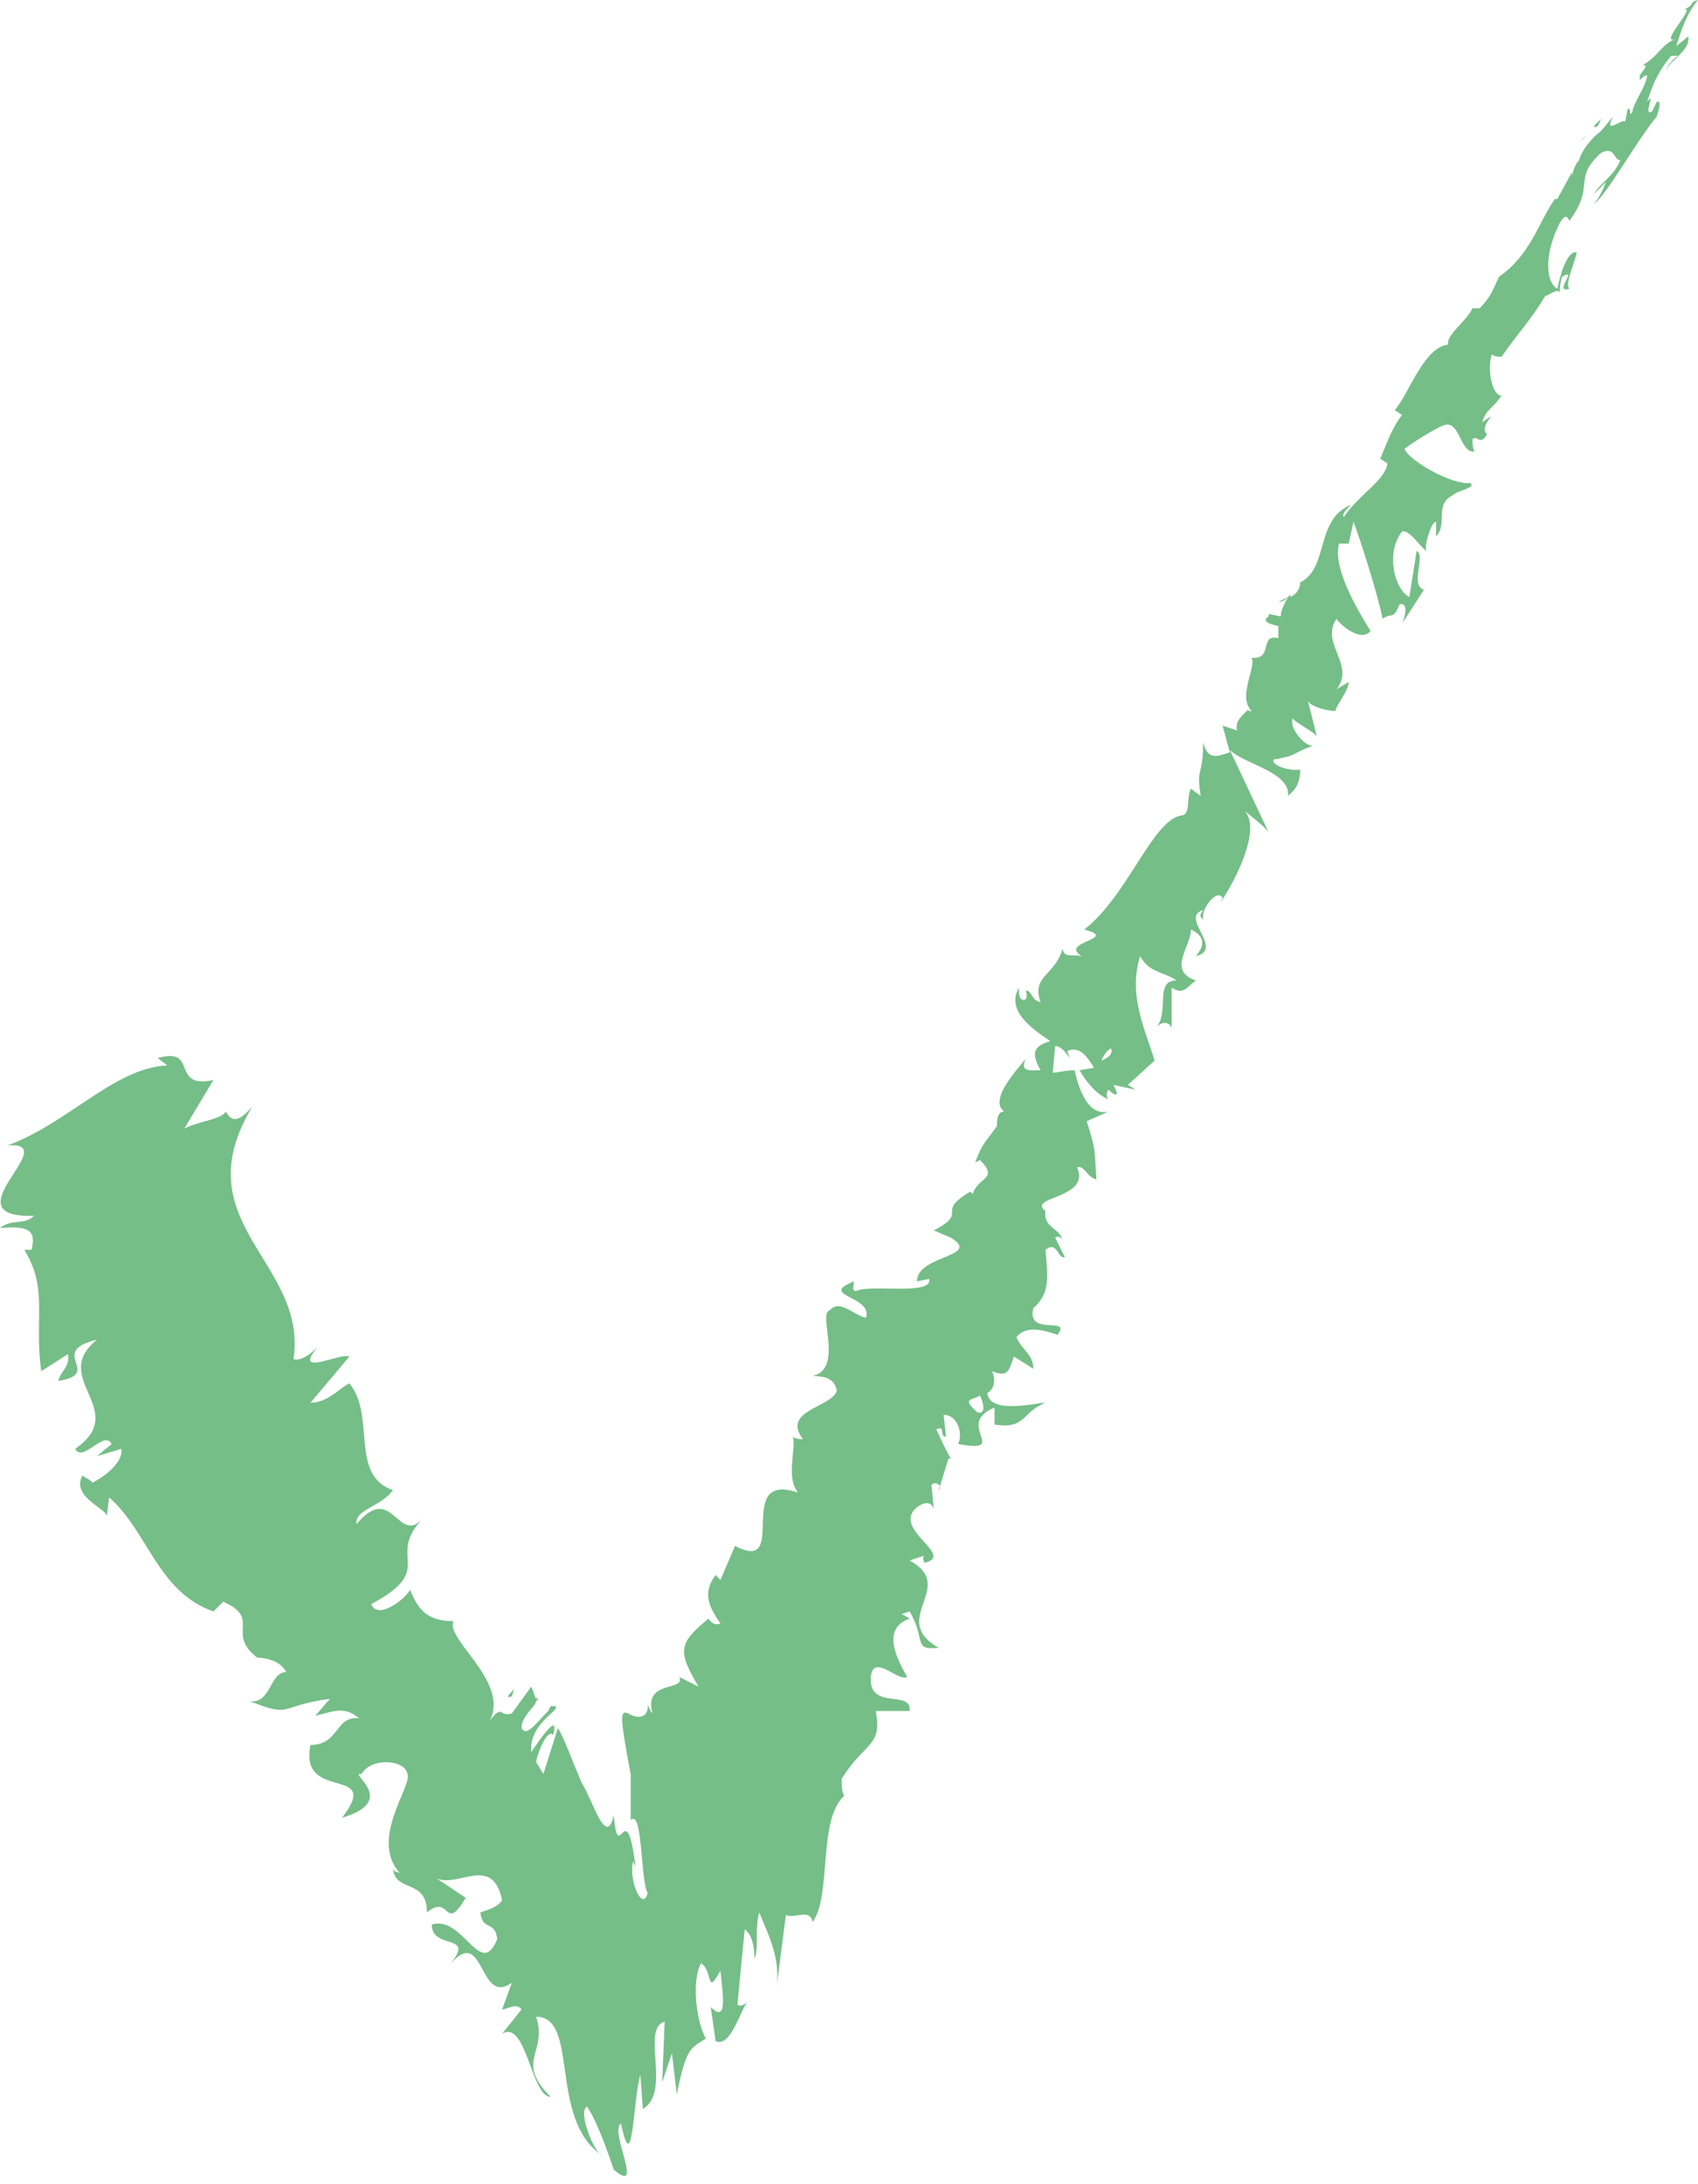 <svg width="7" height="9" viewBox="0 0 7 9" fill="none" xmlns="http://www.w3.org/2000/svg">
<g id="Vector">
<path id="Vector_2" d="M3.66 6.67L3.75 6.64C3.82 6.76 3.76 6.8 3.87 6.79C3.66 6.67 3.95 6.54 3.75 6.43L3.81 6.41C3.8 6.42 3.81 6.43 3.81 6.44C3.94 6.41 3.69 6.31 3.77 6.22C3.8 6.19 3.84 6.18 3.85 6.22L3.84 6.12C3.85 6.1 3.89 6.12 3.87 6.14L3.91 6.01H3.92C3.9 5.98 3.87 5.91 3.86 5.89C3.9 5.87 3.87 5.92 3.9 5.92L3.89 5.83C3.95 5.83 3.97 5.91 3.95 5.95C4.17 5.99 3.93 5.87 4.1 5.8V5.87C4.23 5.89 4.21 5.82 4.31 5.78C4.27 5.78 4.08 5.83 4.07 5.74C4.09 5.73 4.11 5.7 4.09 5.65C4.16 5.68 4.16 5.64 4.18 5.59L4.26 5.64C4.26 5.58 4.21 5.56 4.19 5.51C4.23 5.46 4.3 5.48 4.36 5.5C4.42 5.42 4.23 5.51 4.26 5.39C4.33 5.33 4.32 5.26 4.31 5.15C4.36 5.11 4.36 5.19 4.39 5.18L4.35 5.1C4.36 5.09 4.38 5.1 4.38 5.11C4.37 5.06 4.3 5.06 4.31 4.99C4.23 4.93 4.5 4.94 4.44 4.81C4.47 4.8 4.48 4.85 4.52 4.86C4.51 4.72 4.52 4.75 4.48 4.62L4.57 4.58C4.49 4.6 4.45 4.5 4.43 4.41C4.39 4.41 4.36 4.42 4.34 4.42L4.35 4.31C4.37 4.31 4.39 4.33 4.41 4.36L4.4 4.33C4.45 4.31 4.48 4.35 4.51 4.4L4.45 4.41C4.48 4.46 4.52 4.51 4.57 4.53C4.56 4.52 4.56 4.5 4.57 4.49C4.58 4.5 4.59 4.51 4.6 4.51C4.61 4.51 4.6 4.49 4.59 4.47L4.68 4.49L4.65 4.47L4.76 4.37C4.72 4.24 4.65 4.1 4.7 3.94C4.74 4.01 4.79 4 4.85 4.04C4.76 4.04 4.82 4.16 4.77 4.23C4.8 4.2 4.83 4.22 4.83 4.24V4.07C4.88 4.1 4.89 4.07 4.93 4.04C4.81 4 4.91 3.9 4.91 3.83C4.95 3.85 4.98 3.88 4.93 3.94C5.05 3.91 4.86 3.78 4.96 3.75C4.95 3.77 4.94 3.77 4.96 3.79C4.95 3.74 5.02 3.66 5.04 3.7L5.03 3.72C5.1 3.62 5.2 3.41 5.13 3.34C5.14 3.35 5.22 3.41 5.23 3.43L5.07 3.09C5.13 3.15 5.32 3.18 5.31 3.28C5.33 3.26 5.36 3.24 5.36 3.17C5.34 3.18 5.24 3.16 5.25 3.13C5.36 3.11 5.31 3.11 5.42 3.07C5.39 3.09 5.31 3 5.33 2.96C5.34 2.98 5.43 3.02 5.43 3.04L5.39 2.88C5.39 2.91 5.47 2.93 5.51 2.93C5.49 2.93 5.56 2.85 5.56 2.81L5.51 2.84C5.59 2.74 5.44 2.65 5.51 2.55C5.52 2.57 5.61 2.65 5.65 2.6C5.62 2.55 5.49 2.35 5.52 2.24H5.56L5.58 2.15C5.61 2.23 5.68 2.45 5.7 2.55C5.74 2.52 5.74 2.56 5.77 2.49C5.81 2.48 5.79 2.55 5.78 2.57L5.87 2.43C5.81 2.41 5.88 2.29 5.84 2.27L5.81 2.46C5.75 2.43 5.71 2.28 5.78 2.19C5.81 2.18 5.86 2.26 5.88 2.27C5.87 2.25 5.9 2.15 5.92 2.15V2.21C5.97 2.16 5.91 2.08 5.99 2.04C6.01 2.02 6.09 2.01 6.06 1.99C5.99 2 5.81 1.9 5.79 1.85C5.8 1.84 5.92 1.76 5.96 1.75C6.02 1.74 6.02 1.87 6.08 1.86C6.07 1.85 6.07 1.82 6.07 1.81C6.09 1.79 6.1 1.84 6.13 1.79C6.09 1.75 6.2 1.68 6.11 1.74C6.13 1.68 6.15 1.69 6.19 1.63C6.15 1.63 6.13 1.52 6.15 1.46C6.16 1.47 6.18 1.47 6.19 1.47C6.26 1.37 6.31 1.32 6.37 1.22C6.38 1.22 6.43 1.18 6.43 1.21C6.43 1.19 6.43 1.17 6.44 1.14C6.51 1.1 6.4 1.21 6.47 1.19C6.45 1.17 6.49 1.09 6.5 1.04C6.46 1.03 6.43 1.14 6.42 1.19C6.37 1.16 6.37 1.05 6.42 0.94C6.46 0.85 6.47 0.92 6.47 0.91C6.58 0.76 6.48 0.74 6.6 0.63C6.66 0.6 6.65 0.66 6.68 0.66C6.65 0.73 6.6 0.75 6.57 0.8L6.62 0.75C6.61 0.78 6.59 0.82 6.57 0.84C6.62 0.81 6.74 0.59 6.83 0.48C6.84 0.45 6.85 0.41 6.83 0.42L6.81 0.46C6.77 0.48 6.83 0.37 6.79 0.42C6.81 0.36 6.83 0.3 6.89 0.23H6.92C6.91 0.23 6.87 0.27 6.87 0.29C6.88 0.25 6.97 0.21 6.96 0.15L6.91 0.19C6.93 0.13 6.95 0.06 7 0C6.96 0.01 6.99 0.02 6.94 0.04C7 0.02 6.83 0.19 6.91 0.16C6.85 0.18 6.84 0.23 6.77 0.27C6.78 0.27 6.8 0.26 6.76 0.31C6.76 0.32 6.76 0.33 6.76 0.33C6.77 0.32 6.78 0.31 6.79 0.31C6.79 0.35 6.73 0.43 6.73 0.46C6.71 0.49 6.73 0.44 6.71 0.45L6.7 0.5C6.68 0.49 6.61 0.56 6.65 0.48L6.6 0.54C6.56 0.57 6.52 0.62 6.51 0.66C6.48 0.69 6.48 0.75 6.48 0.71L6.42 0.82H6.41C6.34 0.92 6.31 1.05 6.18 1.14C6.16 1.18 6.15 1.22 6.1 1.27H6.07C6.05 1.32 5.96 1.38 5.97 1.42C5.87 1.43 5.81 1.62 5.75 1.69L5.78 1.71C5.74 1.76 5.72 1.82 5.69 1.89L5.72 1.91C5.71 1.98 5.6 2.04 5.54 2.13C5.53 2.12 5.55 2.1 5.57 2.08C5.42 2.14 5.48 2.34 5.36 2.4C5.36 2.43 5.34 2.45 5.32 2.46V2.45L5.31 2.46L5.27 2.48C5.29 2.48 5.3 2.47 5.31 2.46C5.3 2.48 5.28 2.51 5.28 2.54L5.23 2.53V2.54C5.2 2.56 5.23 2.57 5.27 2.58C5.27 2.6 5.27 2.62 5.27 2.63C5.19 2.61 5.25 2.72 5.16 2.71C5.18 2.75 5.1 2.87 5.16 2.93C5.15 2.93 5.14 2.93 5.15 2.92C5.12 2.95 5.09 2.97 5.1 3.01L5.04 2.99L5.07 3.1C5.01 3.12 4.98 3.13 4.96 3.06C4.96 3.2 4.93 3.16 4.95 3.28L4.91 3.25C4.89 3.28 4.91 3.36 4.87 3.36C4.75 3.38 4.65 3.69 4.47 3.83C4.62 3.87 4.36 3.88 4.46 3.94C4.42 3.93 4.39 3.95 4.38 3.91C4.35 4.02 4.25 4.02 4.29 4.13C4.25 4.12 4.26 4.09 4.23 4.08C4.23 4.09 4.24 4.12 4.22 4.12C4.2 4.12 4.2 4.09 4.2 4.07C4.15 4.16 4.24 4.23 4.33 4.29C4.26 4.31 4.25 4.34 4.29 4.41C4.25 4.41 4.2 4.42 4.23 4.36C4.21 4.39 4.07 4.53 4.14 4.58C4.11 4.58 4.11 4.62 4.11 4.64C4.06 4.71 4.05 4.71 4.02 4.79L4.04 4.78C4.12 4.86 4.03 4.85 4.01 4.92L4 4.91C3.85 5 4 4.99 3.85 5.07L3.92 5.1C4.05 5.18 3.78 5.17 3.78 5.28L3.83 5.27C3.85 5.34 3.58 5.29 3.53 5.32C3.51 5.32 3.52 5.3 3.52 5.28C3.37 5.34 3.6 5.34 3.57 5.43C3.52 5.42 3.46 5.35 3.42 5.4C3.37 5.41 3.48 5.64 3.35 5.67C3.4 5.67 3.44 5.68 3.45 5.73C3.43 5.8 3.22 5.81 3.31 5.93C3.3 5.93 3.28 5.93 3.27 5.92C3.28 5.98 3.24 6.09 3.29 6.15C3.02 6.06 3.26 6.49 3.03 6.37L2.97 6.51L2.95 6.49C2.89 6.57 2.93 6.63 2.97 6.69C2.94 6.7 2.93 6.68 2.92 6.67C2.8 6.77 2.79 6.8 2.88 6.95L2.8 6.91C2.83 6.97 2.65 6.92 2.69 7.06C2.68 7.05 2.67 7.03 2.67 7.01C2.68 7.09 2.62 7.08 2.59 7.06C2.56 7.05 2.55 7.05 2.6 7.31V7.5C2.65 7.45 2.64 7.75 2.67 7.8C2.65 7.88 2.59 7.75 2.61 7.67L2.62 7.69C2.58 7.38 2.55 7.7 2.53 7.48C2.5 7.62 2.44 7.41 2.4 7.35C2.36 7.26 2.33 7.17 2.3 7.12L2.24 7.31L2.21 7.26C2.22 7.21 2.26 7.12 2.28 7.15C2.31 7.04 2.21 7.19 2.19 7.22C2.18 7.1 2.31 7.05 2.29 7.03H2.27L2.26 7.05C2.21 7.1 2.17 7.16 2.15 7.12C2.15 7.07 2.21 7.03 2.21 7.01C2.22 7 2.22 6.99 2.21 7C2.2 6.98 2.2 6.97 2.19 6.95L2.11 7.06C2.05 7.08 2.08 7 1.99 7.13C2.15 6.96 1.83 6.76 1.87 6.68C1.75 6.68 1.72 6.62 1.69 6.55C1.68 6.58 1.56 6.68 1.53 6.61C1.81 6.46 1.58 6.42 1.75 6.25C1.64 6.38 1.62 6.1 1.47 6.28C1.46 6.22 1.57 6.21 1.62 6.14C1.44 6.08 1.55 5.83 1.44 5.7C1.4 5.72 1.35 5.78 1.28 5.78L1.44 5.59C1.41 5.57 1.2 5.68 1.31 5.55C1.28 5.58 1.24 5.61 1.21 5.6C1.27 5.2 0.75 5.04 1.04 4.56C0.97 4.64 0.95 4.61 0.93 4.58C0.92 4.61 0.82 4.62 0.76 4.65L0.88 4.45C0.7 4.49 0.82 4.31 0.65 4.36L0.69 4.39C0.47 4.4 0.28 4.63 0.03 4.72C0.27 4.7 -0.22 5.02 0.14 5.01C0.1 5.05 0.05 5.02 0 5.06C0.12 5.05 0.15 5.07 0.13 5.15H0.1C0.2 5.31 0.14 5.43 0.17 5.65L0.28 5.58C0.29 5.63 0.25 5.65 0.24 5.69C0.43 5.66 0.19 5.57 0.4 5.52C0.2 5.68 0.54 5.81 0.31 5.97C0.34 6.03 0.43 5.89 0.46 5.95L0.4 6L0.5 5.97C0.51 6.02 0.44 6.08 0.38 6.11C0.38 6.1 0.35 6.09 0.34 6.08C0.29 6.17 0.45 6.22 0.44 6.25L0.45 6.17C0.61 6.31 0.65 6.56 0.88 6.64L0.92 6.6C1.08 6.67 0.93 6.73 1.06 6.83H1.05C1.11 6.83 1.16 6.85 1.18 6.89C1.11 6.89 1.12 7.02 1.03 7.01C1.21 7.08 1.14 7.03 1.36 7L1.3 7.07C1.38 7.05 1.42 7.03 1.48 7.08C1.38 7.07 1.4 7.19 1.28 7.19C1.23 7.43 1.58 7.27 1.41 7.49C1.65 7.42 1.43 7.3 1.49 7.31C1.53 7.24 1.67 7.25 1.68 7.31C1.7 7.36 1.52 7.58 1.65 7.72C1.64 7.71 1.63 7.72 1.62 7.7C1.63 7.8 1.76 7.74 1.76 7.88C1.86 7.8 1.83 7.97 1.92 7.82L1.8 7.74C1.89 7.78 2.03 7.64 2.07 7.83C2.05 7.86 2.01 7.87 1.98 7.88C1.99 7.96 2.04 7.91 2.05 7.99C1.98 8.16 1.91 7.89 1.78 7.93C1.78 8.04 1.97 7.96 1.85 8.1C2 7.92 1.97 8.27 2.11 8.17L2.07 8.28C2.09 8.28 2.13 8.25 2.15 8.28L2.07 8.38C2.17 8.32 2.19 8.64 2.27 8.64C2.12 8.49 2.26 8.46 2.21 8.31C2.39 8.31 2.26 8.73 2.48 8.88C2.45 8.87 2.38 8.7 2.42 8.68C2.46 8.74 2.5 8.85 2.53 8.94C2.66 9.05 2.51 8.78 2.56 8.75C2.61 8.99 2.61 8.64 2.64 8.55L2.65 8.69C2.77 8.62 2.64 8.36 2.74 8.33L2.73 8.58L2.77 8.46L2.79 8.63C2.83 8.43 2.85 8.44 2.91 8.4C2.87 8.33 2.85 8.16 2.89 8.09C2.94 8.12 2.91 8.23 2.97 8.12C2.98 8.22 3 8.34 2.93 8.27L2.95 8.41C3.01 8.44 3.05 8.29 3.08 8.25C3.07 8.26 3.05 8.27 3.04 8.26L3.07 7.95C3.1 7.97 3.11 8.02 3.11 8.07C3.13 8.03 3.11 7.95 3.13 7.88C3.17 7.98 3.22 8.07 3.2 8.2L3.24 7.89C3.27 7.91 3.34 7.86 3.35 7.92C3.43 7.81 3.37 7.5 3.48 7.4C3.47 7.38 3.47 7.36 3.47 7.33C3.56 7.18 3.64 7.2 3.61 7.05H3.75C3.76 6.96 3.58 7.05 3.59 6.91C3.6 6.81 3.7 6.93 3.74 6.91C3.7 6.84 3.63 6.71 3.75 6.67C3.69 6.63 3.67 6.64 3.66 6.67ZM4.04 5.75C4.05 5.77 4.07 5.83 4.03 5.82C3.96 5.76 4.01 5.77 4.04 5.75ZM4.58 4.32C4.59 4.34 4.57 4.36 4.54 4.37C4.55 4.35 4.56 4.33 4.58 4.32ZM6.54 0.56C6.5 0.59 6.52 0.58 6.54 0.56V0.56ZM6.6 0.49C6.6 0.48 6.6 0.48 6.6 0.49C6.6 0.49 6.58 0.51 6.57 0.52C6.58 0.53 6.59 0.52 6.6 0.49ZM2.12 6.96L2.11 6.99C2.08 7 2.1 6.98 2.12 6.96Z" fill="#75BE87"/>
</g>
</svg>
